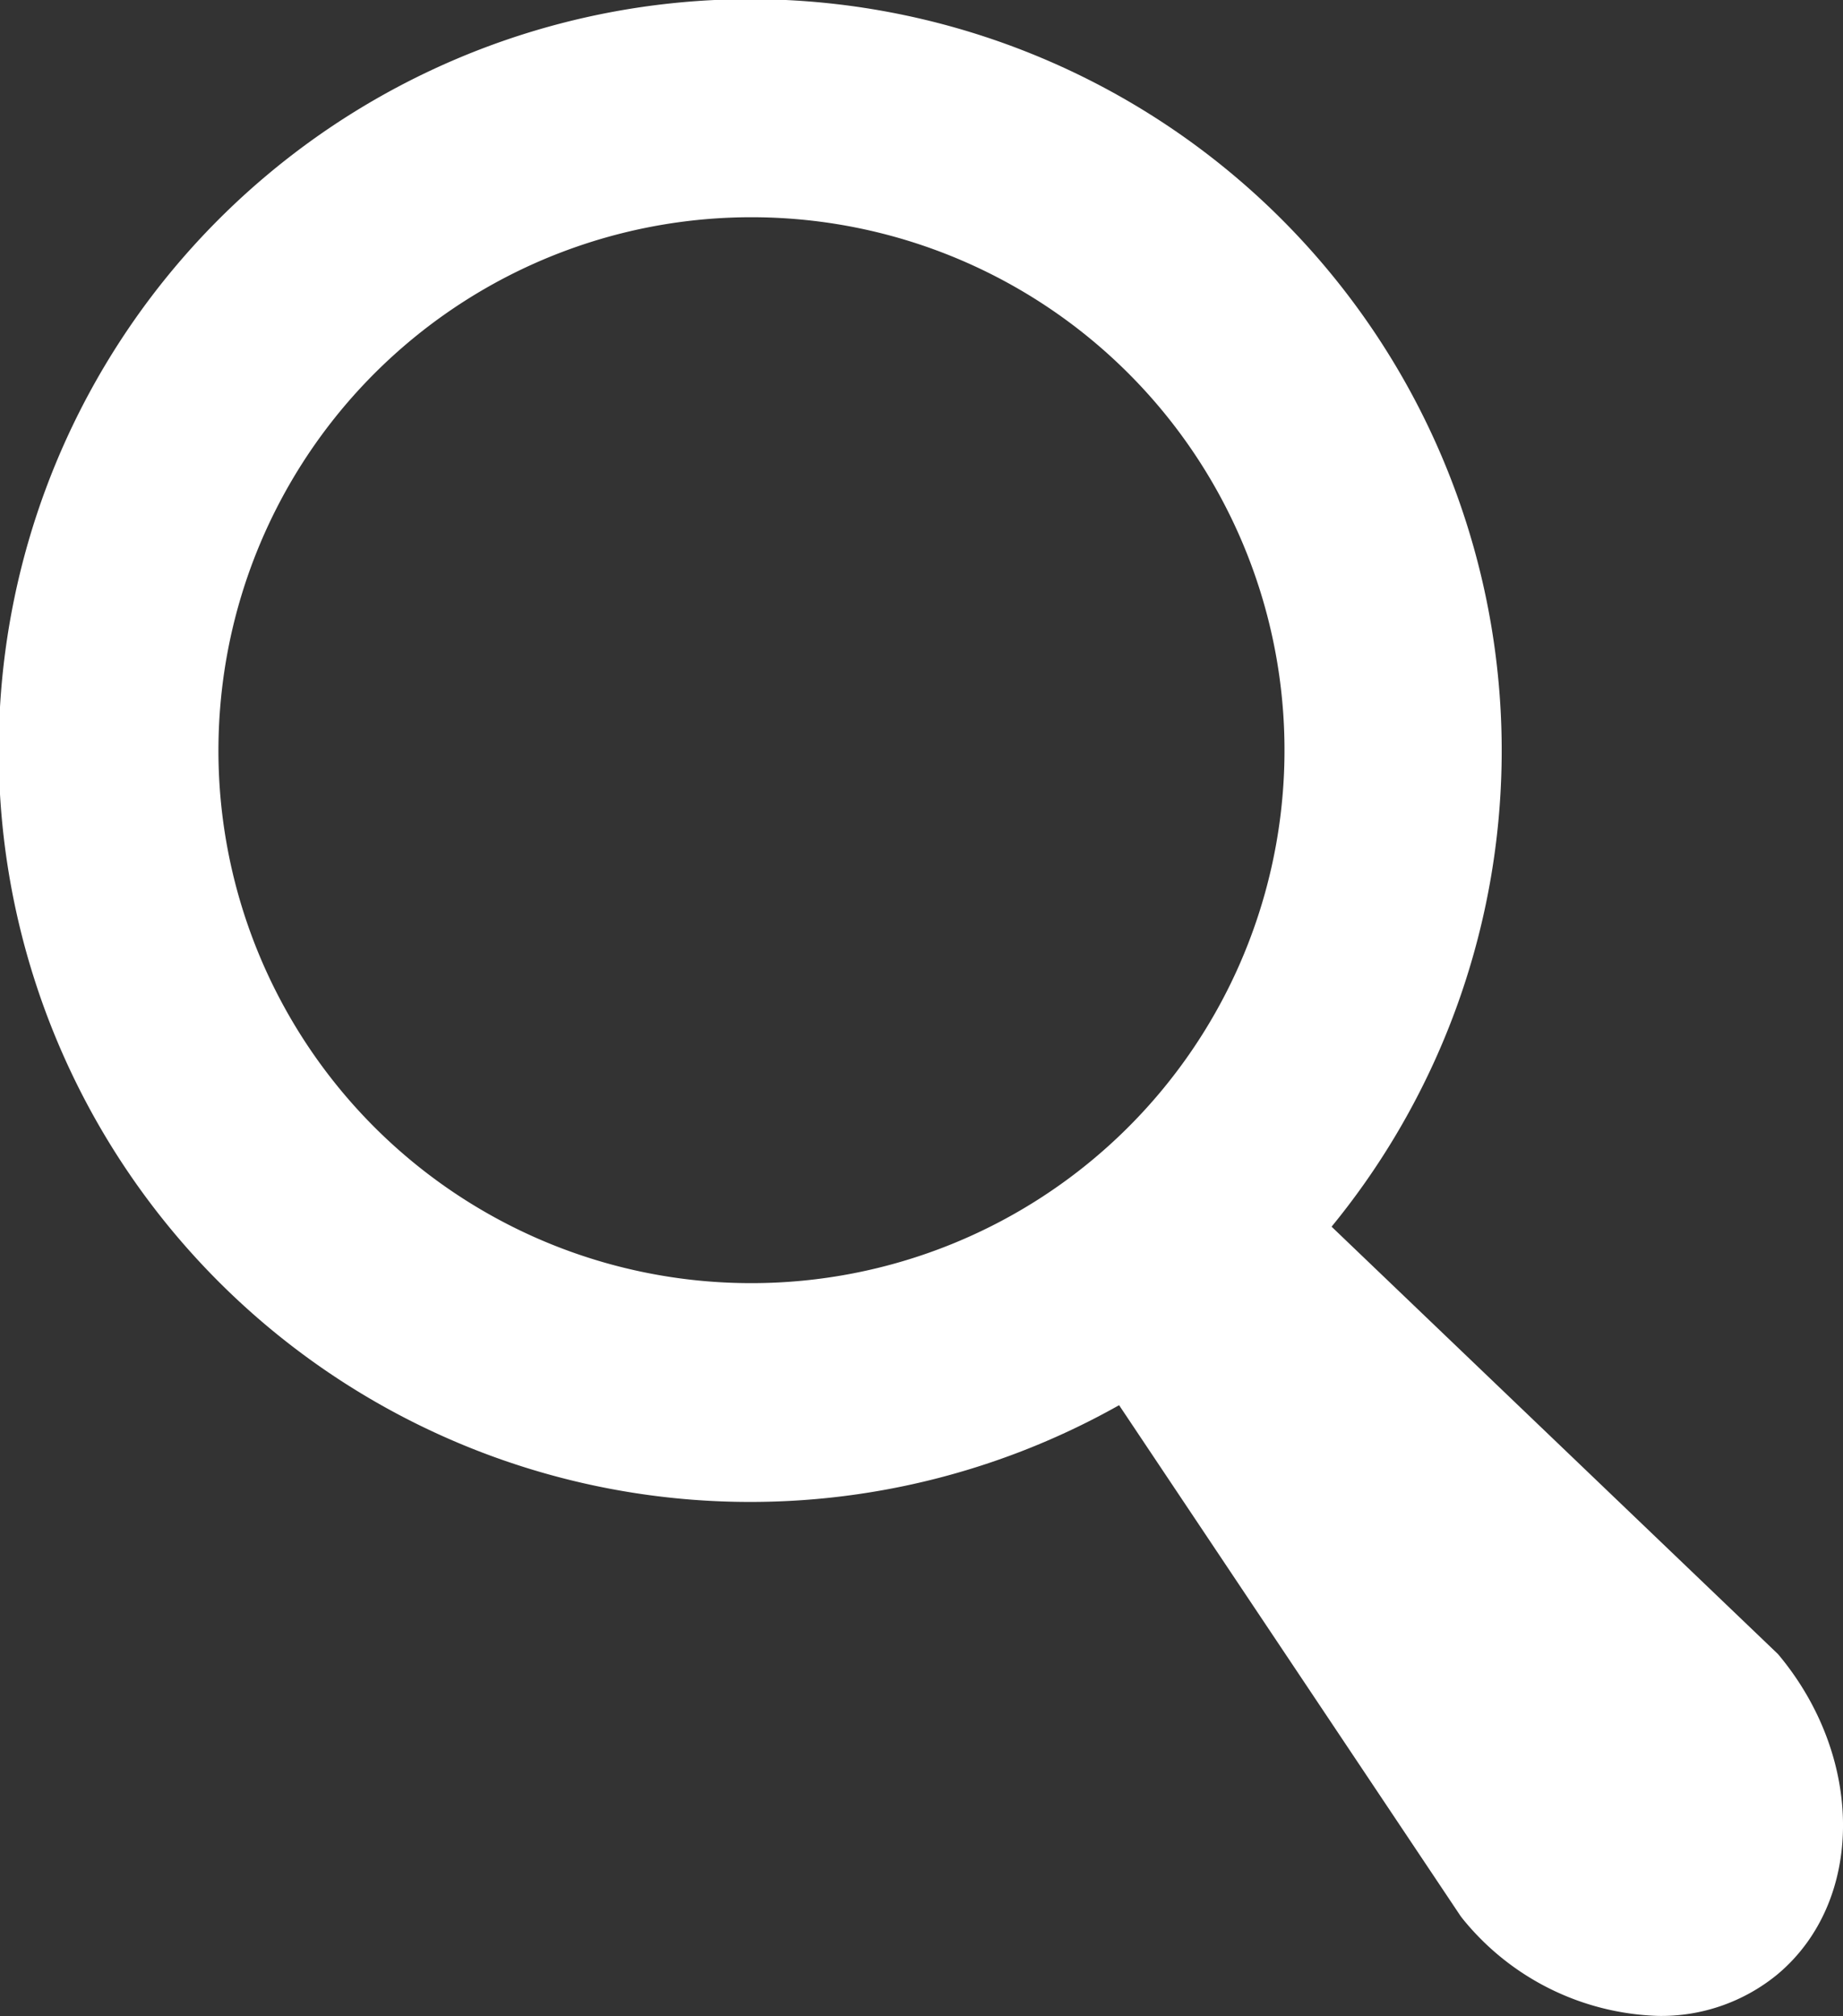 <svg xmlns="http://www.w3.org/2000/svg" width="39.691" height="43.424" viewBox="0 0 39.691 43.424">
  <rect x="0" y="0" width="39.691" height="43.424" fill="#333333" stroke="none"/>
  <g id="Group_1922" data-name="Group 1922" transform="translate(-68 -2491)">
    <g id="Group_1921" data-name="Group 1921" transform="translate(68 2491)">
      <g id="Group_1921-2" data-name="Group 1921" transform="translate(0 0)">
        <path id="Path_1563" data-name="Path 1563" d="M17.7,25.1a11.47,11.47,0,0,0,11.43,12.471A11.479,11.479,0,1,0,17.7,25.1ZM51.244,45.562c1.87,2.229,1.864,5.319-.006,6.892a3.936,3.936,0,0,1-2.576.9,5.638,5.638,0,0,1-4.211-2.093l-.043-.056L37.053,40.2a16.184,16.184,0,1,1,4.576-3.845Z" transform="translate(-12.952 -9.934)" fill="#fff"/>
      </g>
    </g>
  </g>
</svg>
